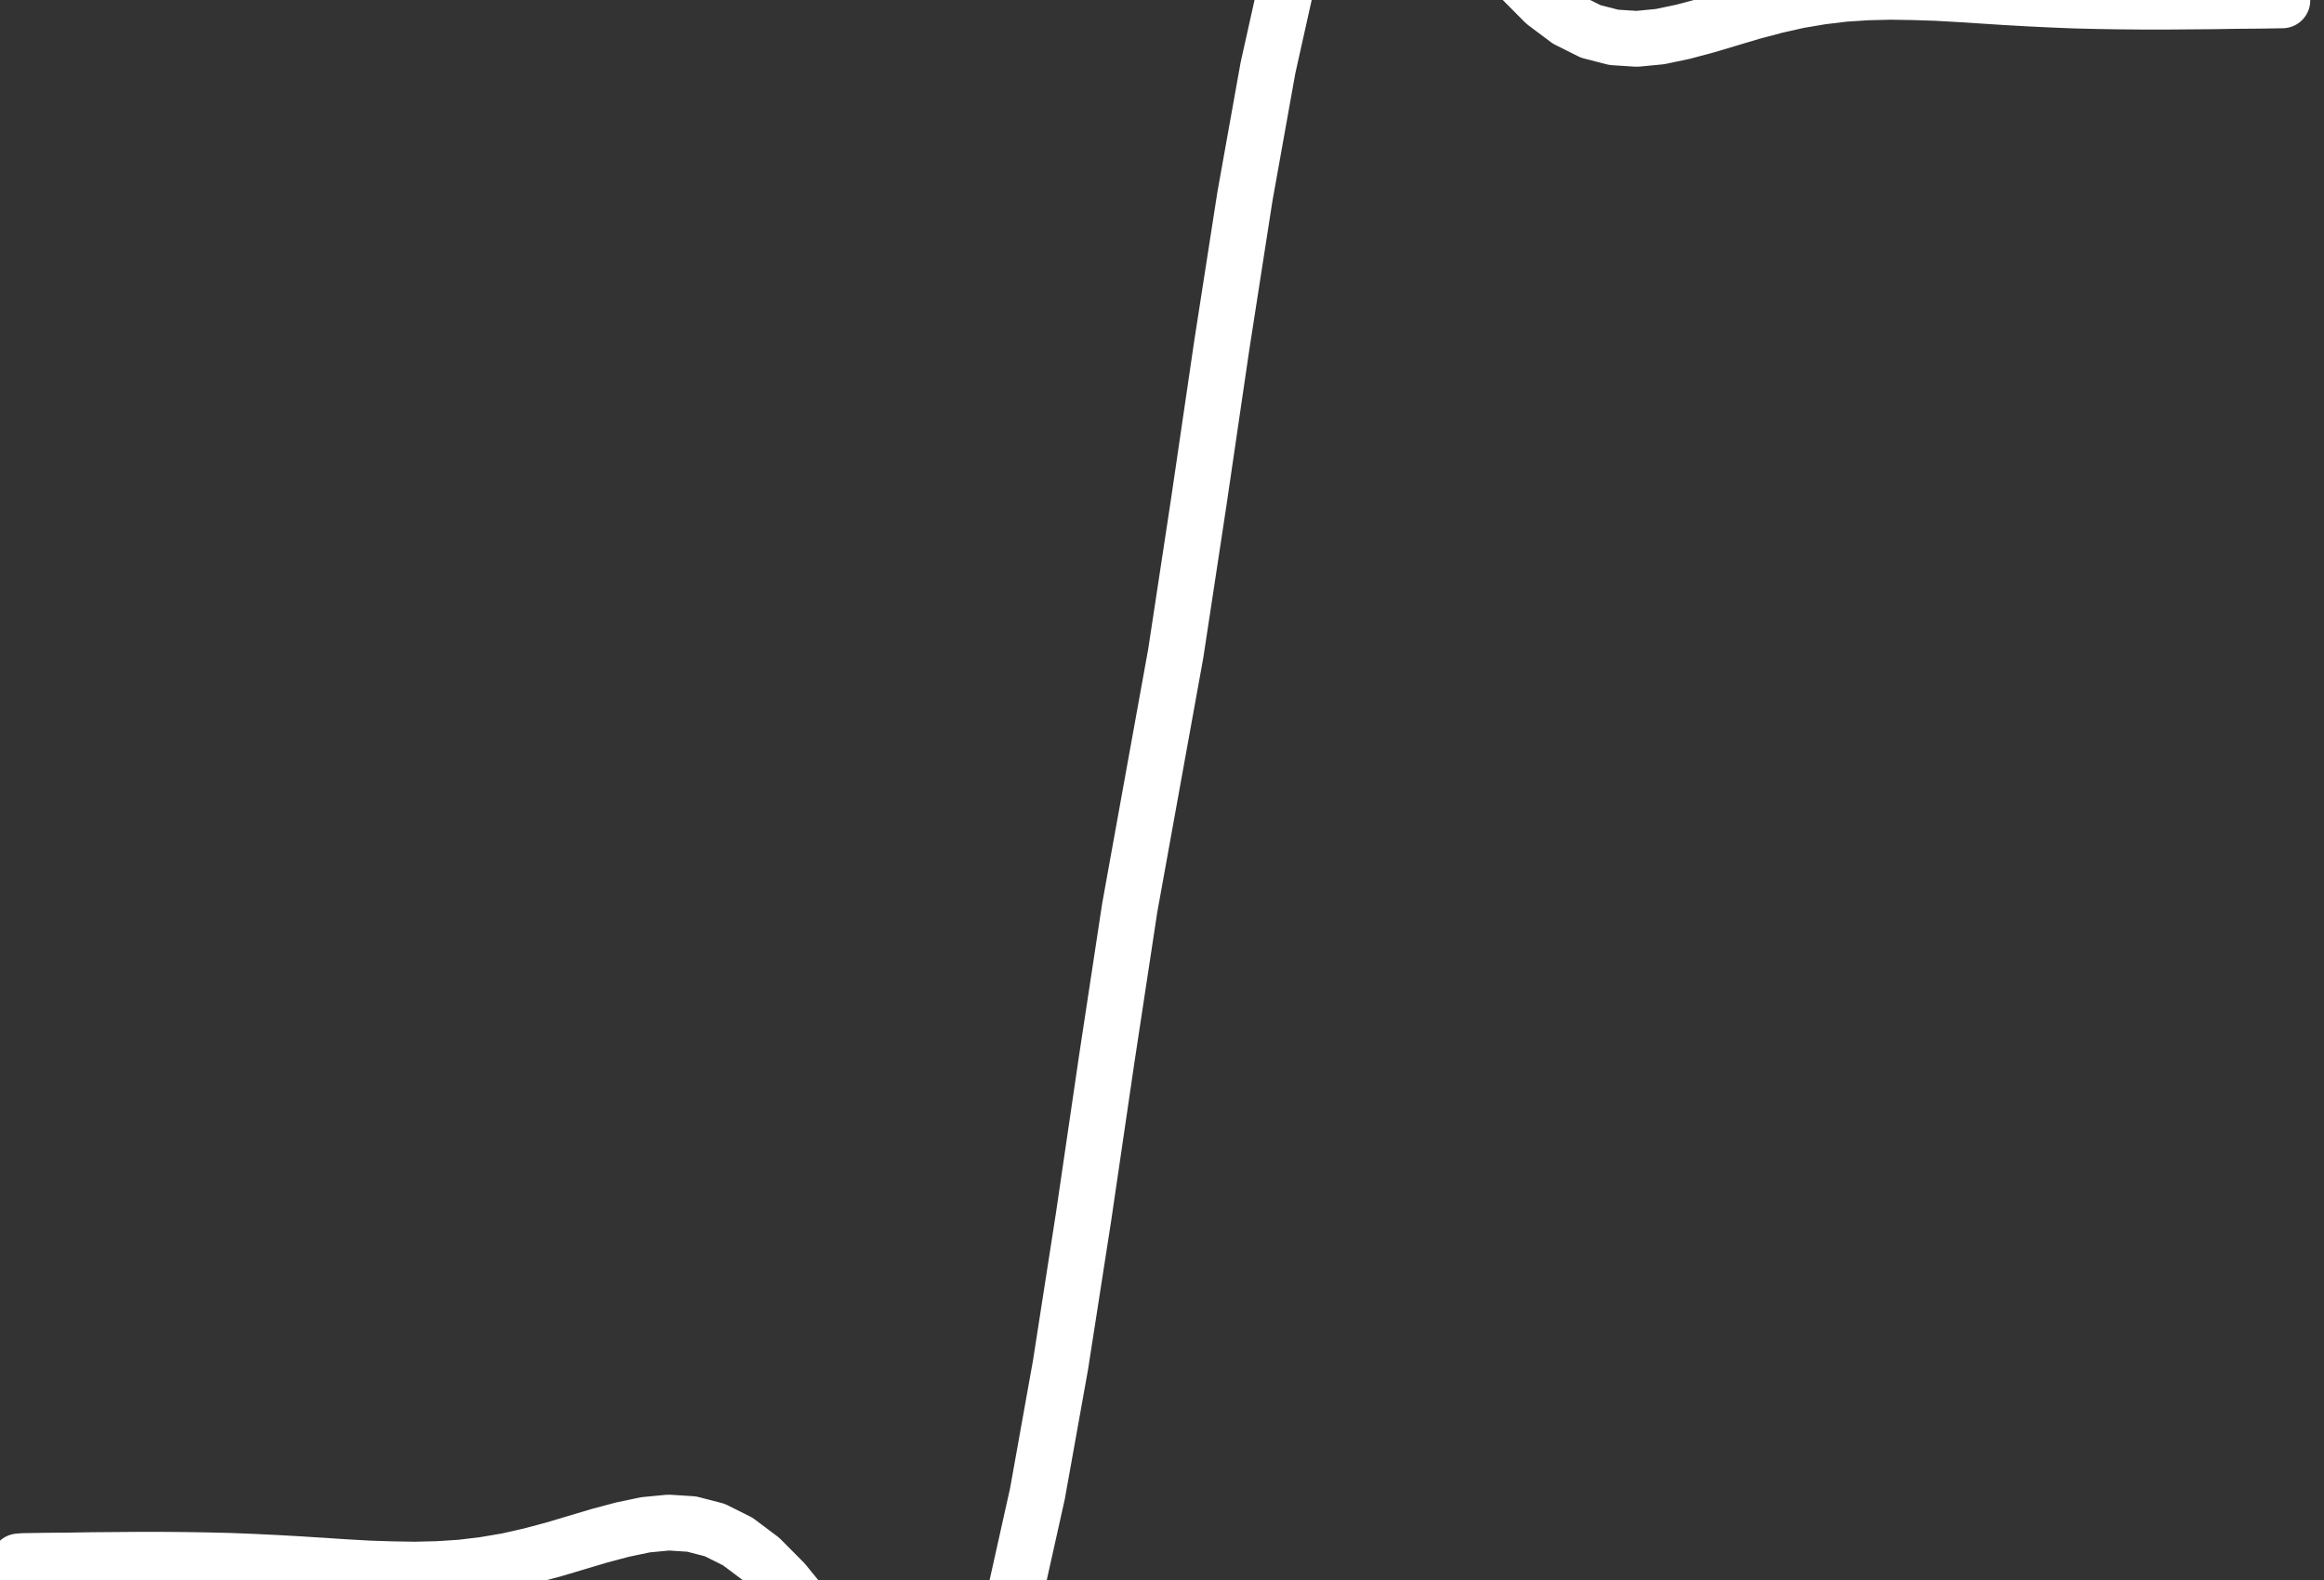 <svg width="10%" xmlns="http://www.w3.org/2000/svg" viewBox="0 0 125 85" stroke="white" fill="none" overflow="visible" fill-rule="evenodd" stroke-linecap="round" stroke-linejoin="round" stroke-miterlimit="1.5" stroke-width="3">

	<rect x="0" y="0" width="125" height="85" fill="#333333" stroke="none"/>

	<path d="M1 84l.24-.02 1.24-.02 1.24-.01 1.24-.02 1.24-.01 1.24-.01h1.24l1.24.01 1.24.02 1.24.03 1.24.05 1.24.06 1.24.07 1.24.08 1.24.08 1.24.07 1.24.04 1.24.02 1.24-.03 1.24-.08 1.24-.15 1.24-.21 1.24-.28 1.24-.33 1.24-.37 1.24-.37 1.24-.33 1.24-.26 1.24-.12 1.24.08 1.24.32 1.24.62 1.24.93 1.24 1.25 1.24 1.52 1.24 1.71 1.24 1.78 1.24 1.66 1.24 1.34 1.24.75 1.24-.11 1.24-1.23 1.24-2.57 1.24-4.05 1.24-5.56 1.24-6.92 1.24-7.97 1.24-8.45 1.24-8.16L62 42l1.24-6.85 1.24-8.16 1.24-8.45 1.24-7.97 1.24-6.92 1.24-5.56 1.24-4.05 1.24-2.57 1.24-1.23 1.24-.11 1.24.75 1.24 1.34 1.24 1.66 1.24 1.78 1.24 1.72 1.24 1.51L83.08.14l1.24.93 1.24.62 1.24.32 1.24.08 1.24-.12 1.24-.26 1.24-.33L93 1.01l1.24-.37 1.24-.33 1.24-.28 1.24-.21 1.24-.15 1.24-.08 1.24-.03 1.24.02 1.24.04 1.24.07 1.24.08 1.24.08 1.24.07 1.24.06 1.24.05 1.24.03 1.24.02 1.24.01h1.24l1.24-.01 1.24-.01 1.24-.02 1.24-.01 1.24-.02"></path>

</svg>
